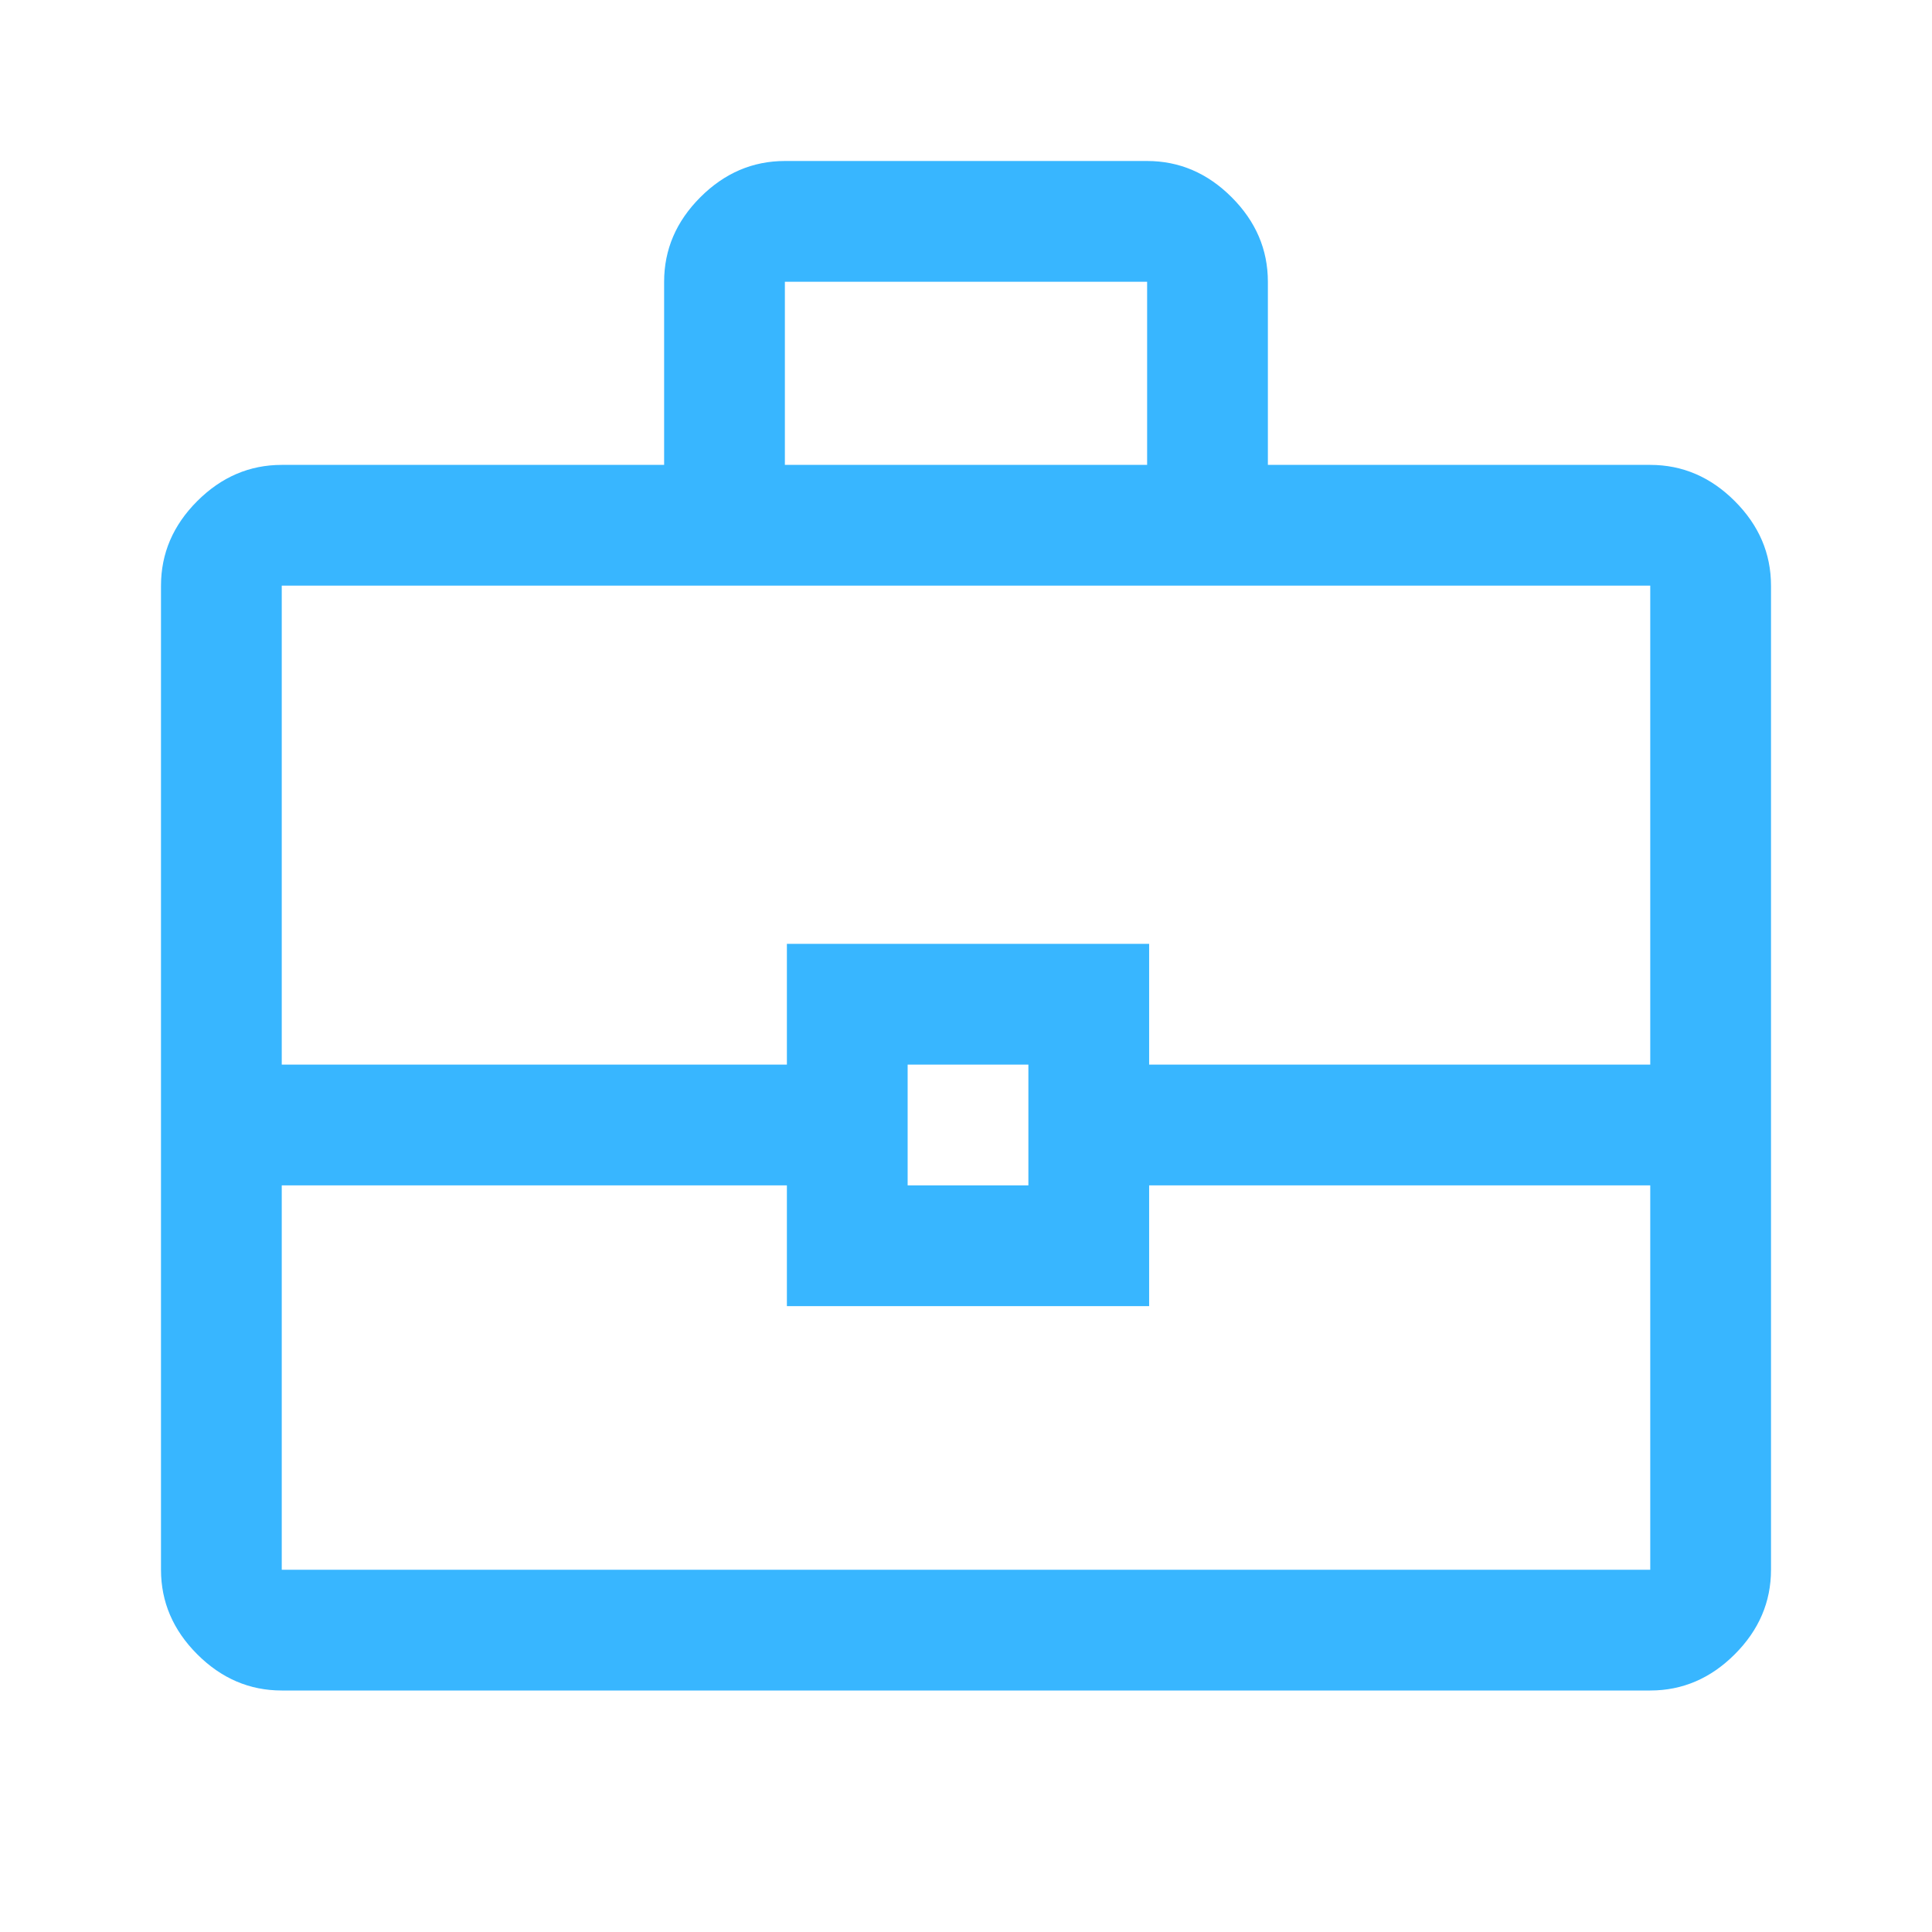 <svg width="24" height="24" viewBox="0 0 24 24" fill="none" xmlns="http://www.w3.org/2000/svg">
<path d="M3.5 21C3.1 21 2.75 20.85 2.45 20.55C2.15 20.25 2 19.9 2 19.5V7.275C2 6.875 2.15 6.525 2.45 6.225C2.75 5.925 3.1 5.775 3.5 5.775H8.25V3.5C8.25 3.1 8.4 2.75 8.7 2.45C9 2.15 9.35 2 9.75 2H14.25C14.65 2 15 2.15 15.3 2.45C15.6 2.75 15.75 3.1 15.75 3.5V5.775H20.5C20.9 5.775 21.25 5.925 21.55 6.225C21.85 6.525 22 6.875 22 7.275V19.5C22 19.9 21.85 20.25 21.55 20.55C21.25 20.85 20.9 21 20.5 21H3.5ZM9.75 5.775H14.25V3.5H9.75V5.775ZM20.5 14.725H14.275V16.225H9.775V14.725H3.5V19.5H20.5V14.725ZM11.275 14.725H12.775V13.225H11.275V14.725ZM3.5 13.225H9.775V11.725H14.275V13.225H20.5V7.275H3.5V13.225Z" fill="#38B6FF"/>
</svg>
